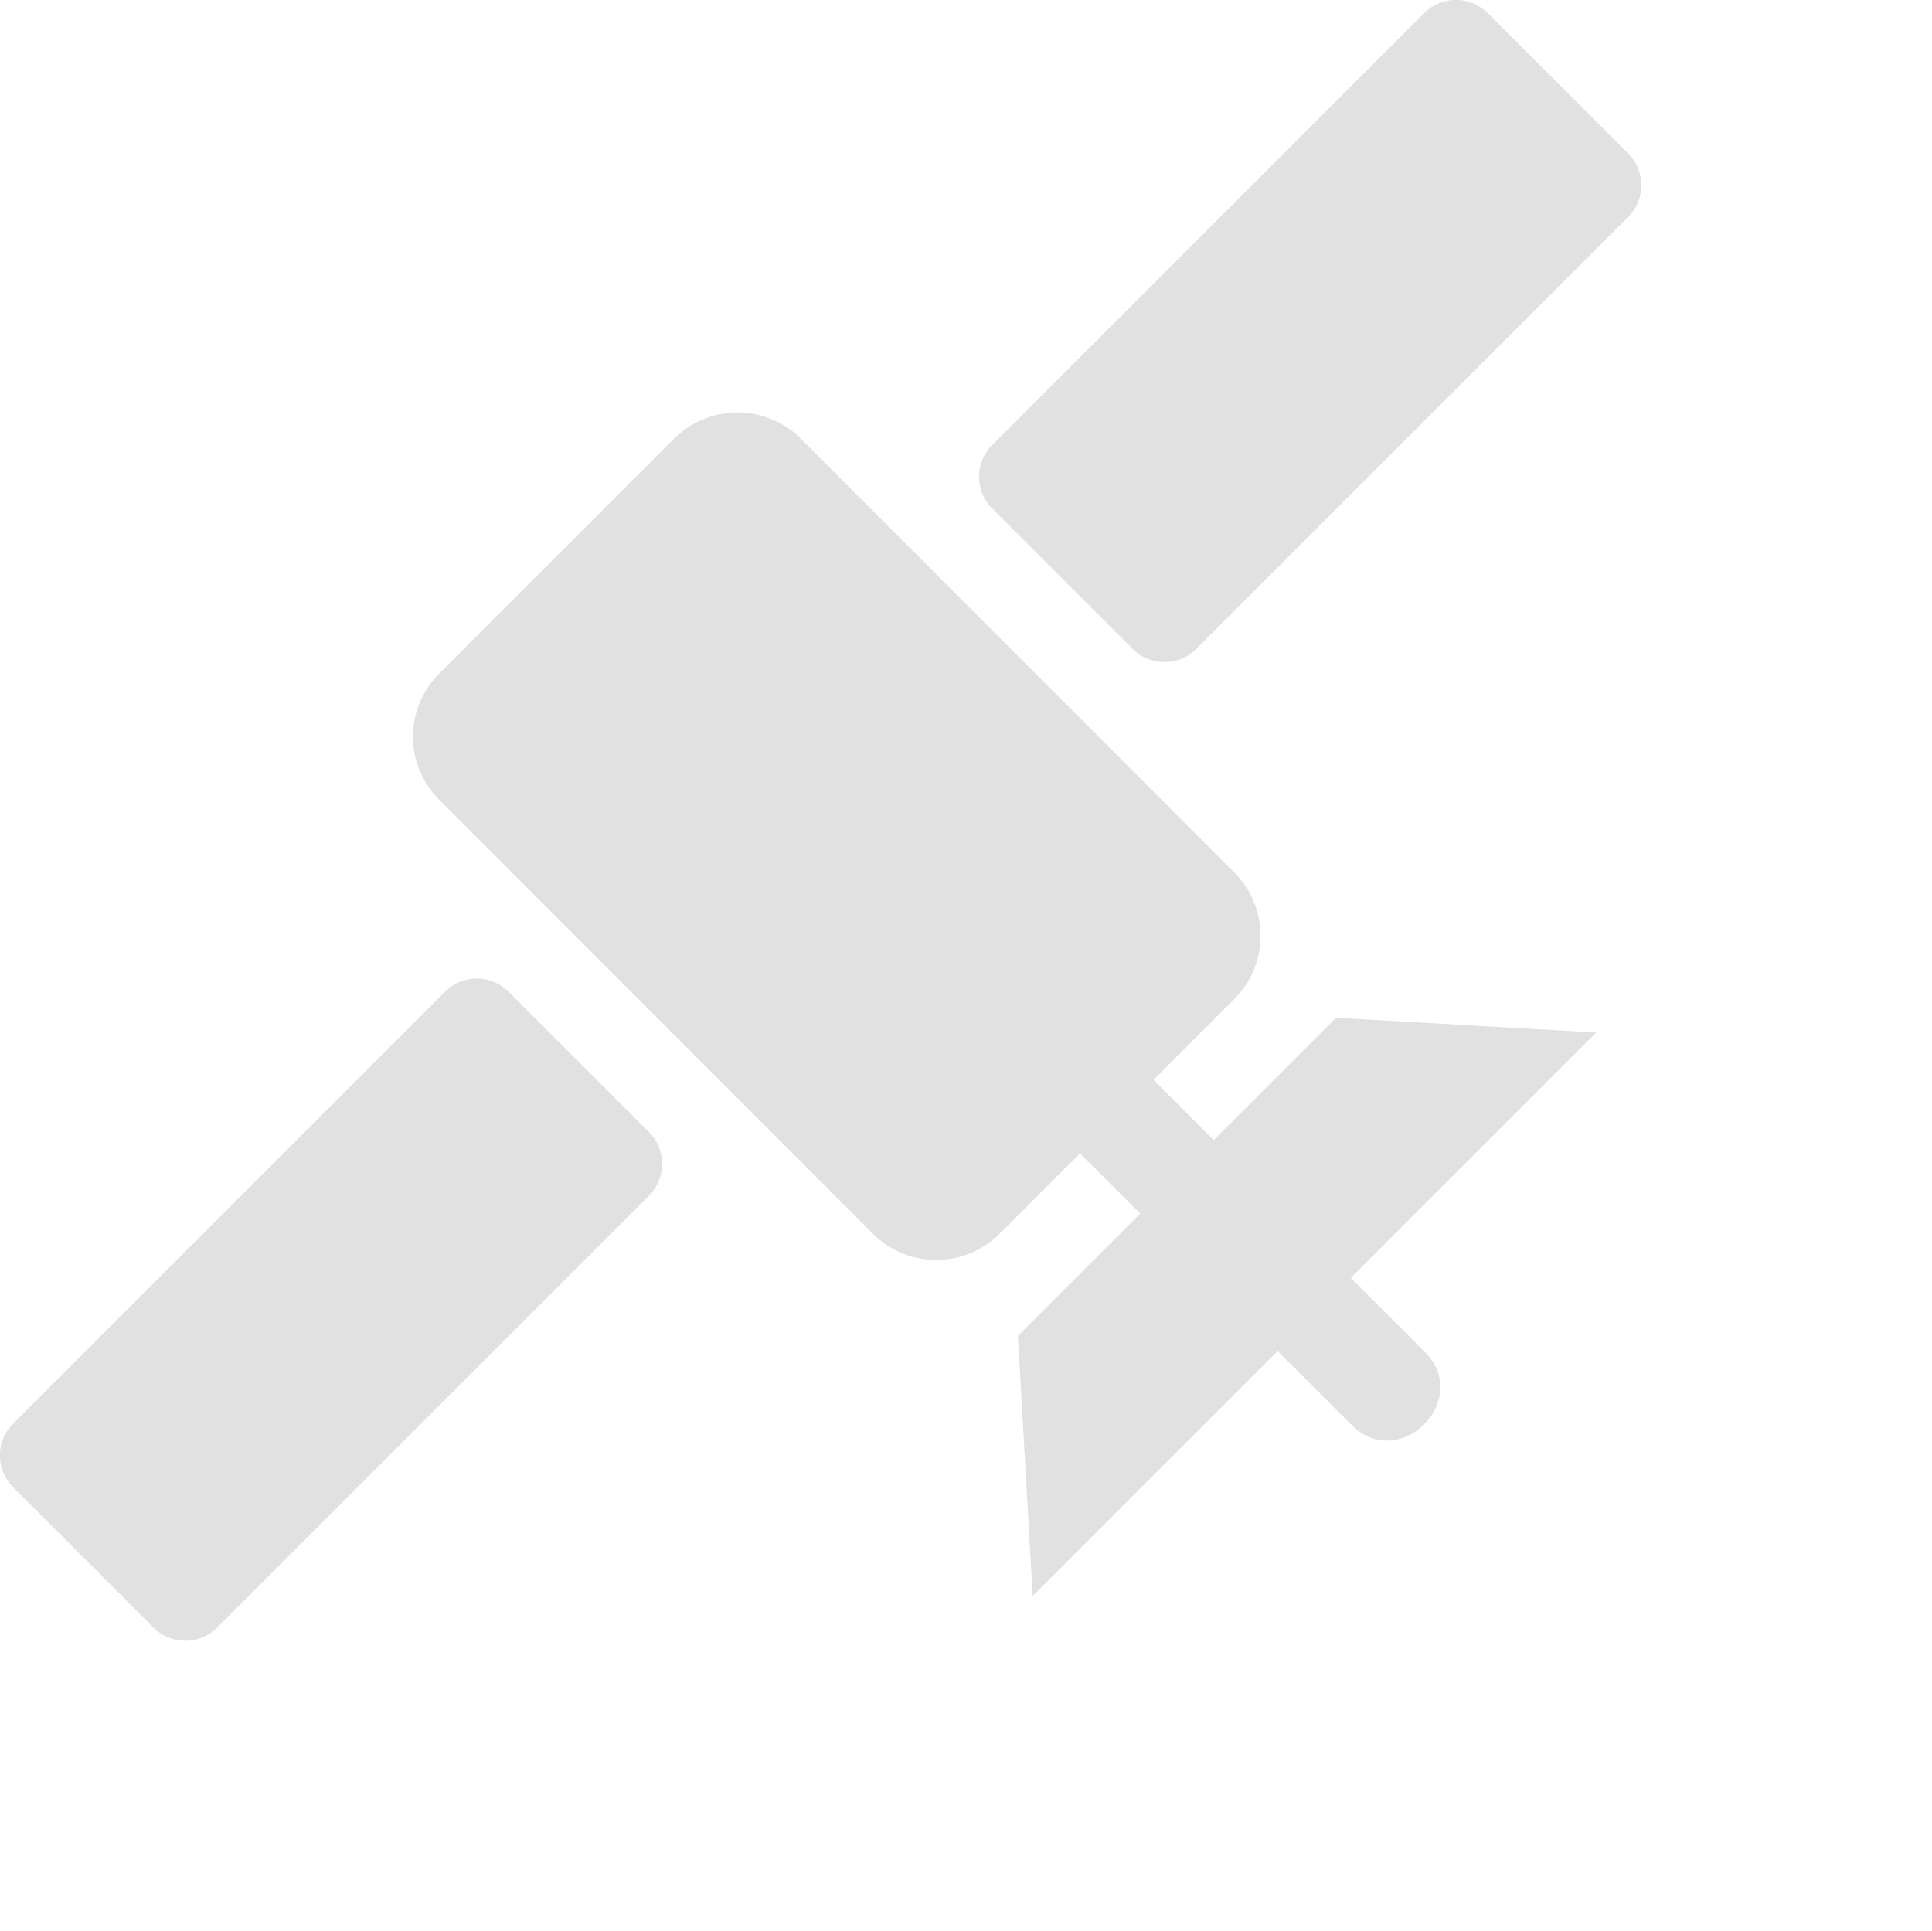 <?xml version="1.0" encoding="utf-8"?>
<!-- Generator: Adobe Illustrator 25.0.1, SVG Export Plug-In . SVG Version: 6.00 Build 0)  -->
<svg version="1.1" id="satellite" xmlns="http://www.w3.org/2000/svg" xmlns:xlink="http://www.w3.org/1999/xlink" x="0px" y="0px"
	 viewBox="0 0 522.9 522.7" style="enable-background:new 0 0 522.9 522.7;" xml:space="preserve">
<path class="st0" fill="#e1e1e1" d="M118.9,182.3l63.6-63.6c9.4-9.4,24.8-9.4,34.2,0l117.4,117.5c9.4,9.4,9.4,24.8,0,34.2l-21.9,21.9l16.3,16.3
	l33.1-33.1l70.4,4l-66.4,66.4l20,20c13,13-6.8,32.8-19.8,19.8l-20-20L279.5,432l-4-70.4l33.1-33.1l-16.3-16.3L270.5,334
	c-9.4,9.4-24.8,9.4-34.2,0L118.9,216.5C109.4,207.1,109.4,191.7,118.9,182.3L118.9,182.3z M3.5,385.4l117-117
	c4.7-4.7,12.4-4.7,17.1,0l38.1,38.1c4.7,4.7,4.7,12.4,0,17.1l-117,117c-4.7,4.7-12.4,4.7-17.1,0L3.5,402.5
	C-1.2,397.8-1.2,390.1,3.5,385.4L3.5,385.4z M268.5,120.5l117-117c4.7-4.7,12.4-4.7,17.1,0l38.1,38.1c4.7,4.7,4.7,12.4,0,17.1
	l-117,117c-4.7,4.7-12.4,4.7-17.1,0l-38.1-38.1C263.8,132.9,263.8,125.2,268.5,120.5L268.5,120.5z"/>
</svg>
